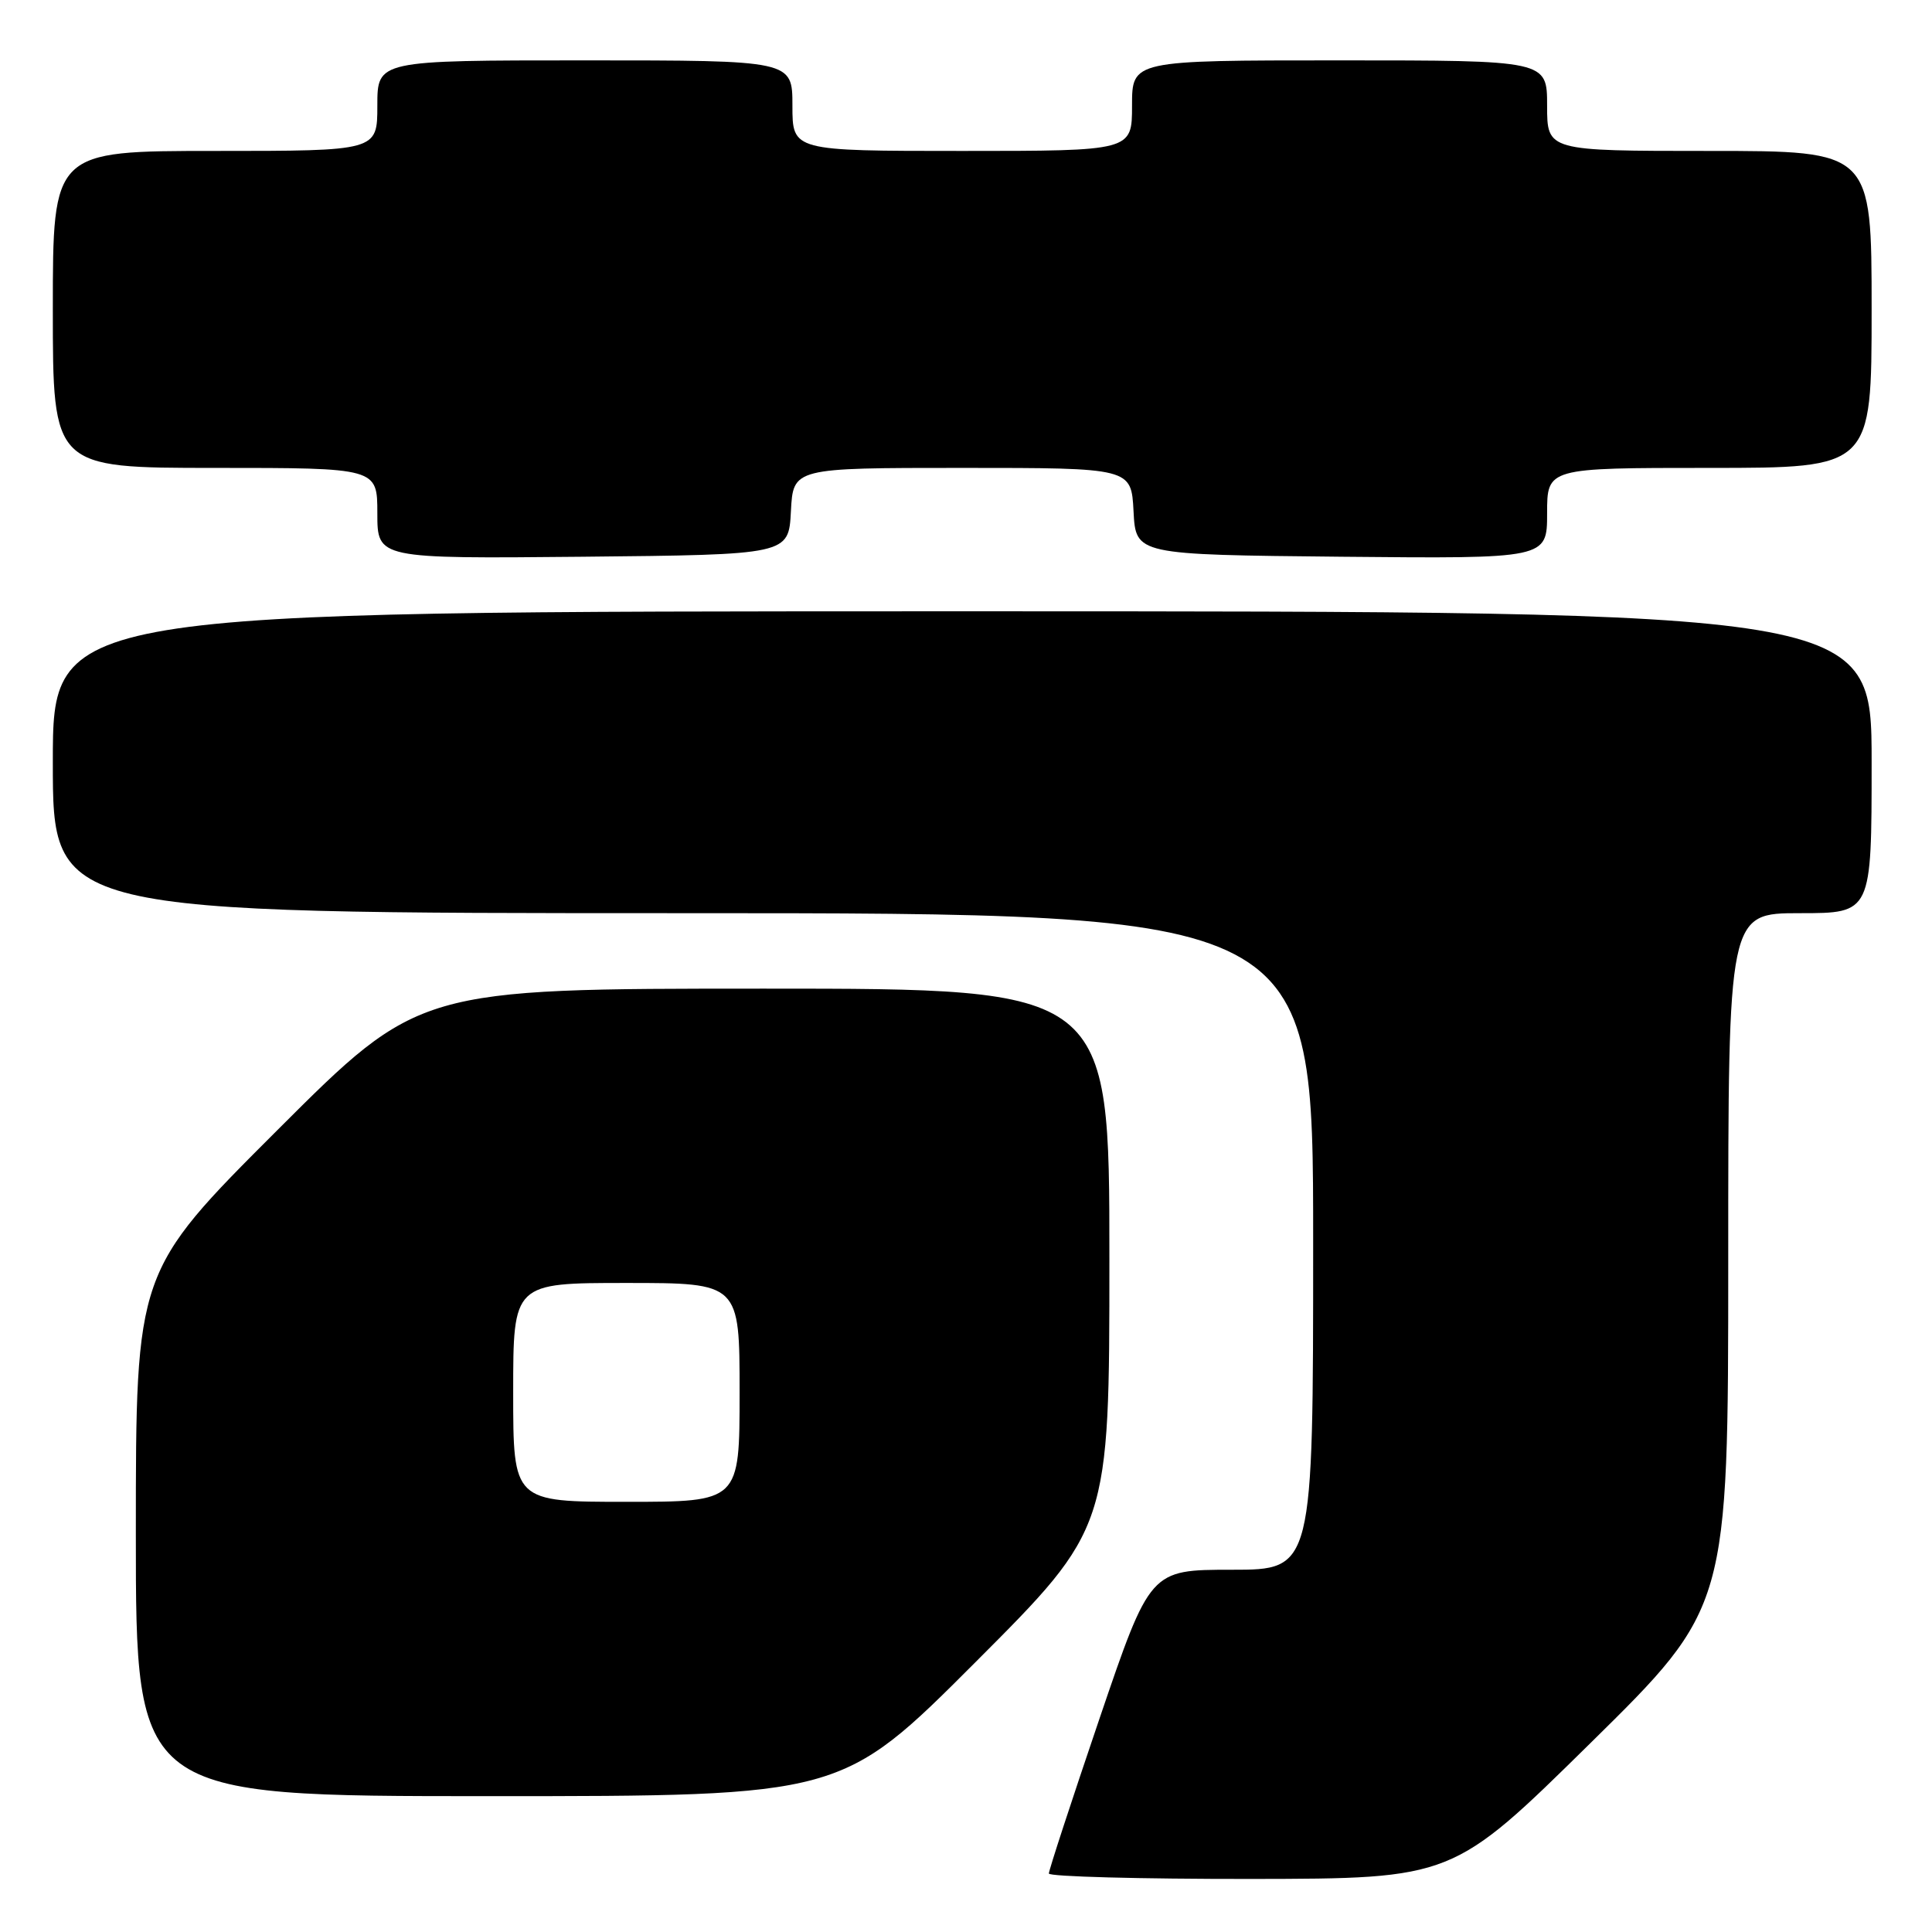 <?xml version="1.0" encoding="UTF-8" standalone="no"?>
<!DOCTYPE svg PUBLIC "-//W3C//DTD SVG 1.1//EN" "http://www.w3.org/Graphics/SVG/1.1/DTD/svg11.dtd" >
<svg xmlns="http://www.w3.org/2000/svg" xmlns:xlink="http://www.w3.org/1999/xlink" version="1.1" viewBox="0 0 256 256">
 <g >
 <path fill="currentColor"
d=" M 210.75 230.96 C 229.00 212.99 229.00 212.99 229.00 166.99 C 229.00 121.00 229.00 121.00 238.50 121.00 C 248.00 121.00 248.00 121.00 248.00 101.00 C 248.00 81.00 248.00 81.00 127.50 81.00 C 7.00 81.00 7.00 81.00 7.00 101.00 C 7.00 121.00 7.00 121.00 90.50 121.00 C 174.00 121.00 174.00 121.00 174.00 164.50 C 174.00 208.00 174.00 208.00 163.20 208.00 C 152.40 208.00 152.40 208.00 145.68 227.75 C 141.99 238.61 138.97 247.84 138.98 248.25 C 138.99 248.66 151.04 248.98 165.75 248.97 C 192.50 248.93 192.50 248.93 210.75 230.96 Z  M 129.26 220.24 C 147.00 202.48 147.00 202.48 147.00 166.74 C 147.00 131.00 147.00 131.00 101.26 131.00 C 55.52 131.00 55.52 131.00 36.76 149.74 C 18.00 168.48 18.00 168.48 18.00 203.24 C 18.00 238.00 18.00 238.00 64.76 238.00 C 111.52 238.00 111.52 238.00 129.26 220.24 Z  M 104.80 67.75 C 105.10 62.00 105.10 62.00 127.50 62.00 C 149.90 62.00 149.90 62.00 150.20 67.75 C 150.50 73.50 150.50 73.50 177.75 73.77 C 205.00 74.03 205.00 74.03 205.00 68.02 C 205.00 62.00 205.00 62.00 226.50 62.00 C 248.00 62.00 248.00 62.00 248.00 41.00 C 248.00 20.00 248.00 20.00 226.50 20.00 C 205.00 20.00 205.00 20.00 205.00 14.00 C 205.00 8.00 205.00 8.00 177.50 8.00 C 150.00 8.00 150.00 8.00 150.00 14.00 C 150.00 20.00 150.00 20.00 127.50 20.00 C 105.00 20.00 105.00 20.00 105.00 14.00 C 105.00 8.00 105.00 8.00 77.50 8.00 C 50.00 8.00 50.00 8.00 50.00 14.00 C 50.00 20.00 50.00 20.00 28.50 20.00 C 7.00 20.00 7.00 20.00 7.00 41.00 C 7.00 62.00 7.00 62.00 28.50 62.00 C 50.00 62.00 50.00 62.00 50.00 68.02 C 50.00 74.03 50.00 74.03 77.25 73.77 C 104.50 73.50 104.50 73.50 104.80 67.75 Z  M 68.00 184.50 C 68.00 170.00 68.00 170.00 83.00 170.00 C 98.00 170.00 98.00 170.00 98.00 184.50 C 98.00 199.00 98.00 199.00 83.00 199.00 C 68.00 199.00 68.00 199.00 68.00 184.50 Z "/>
</g>
</svg>